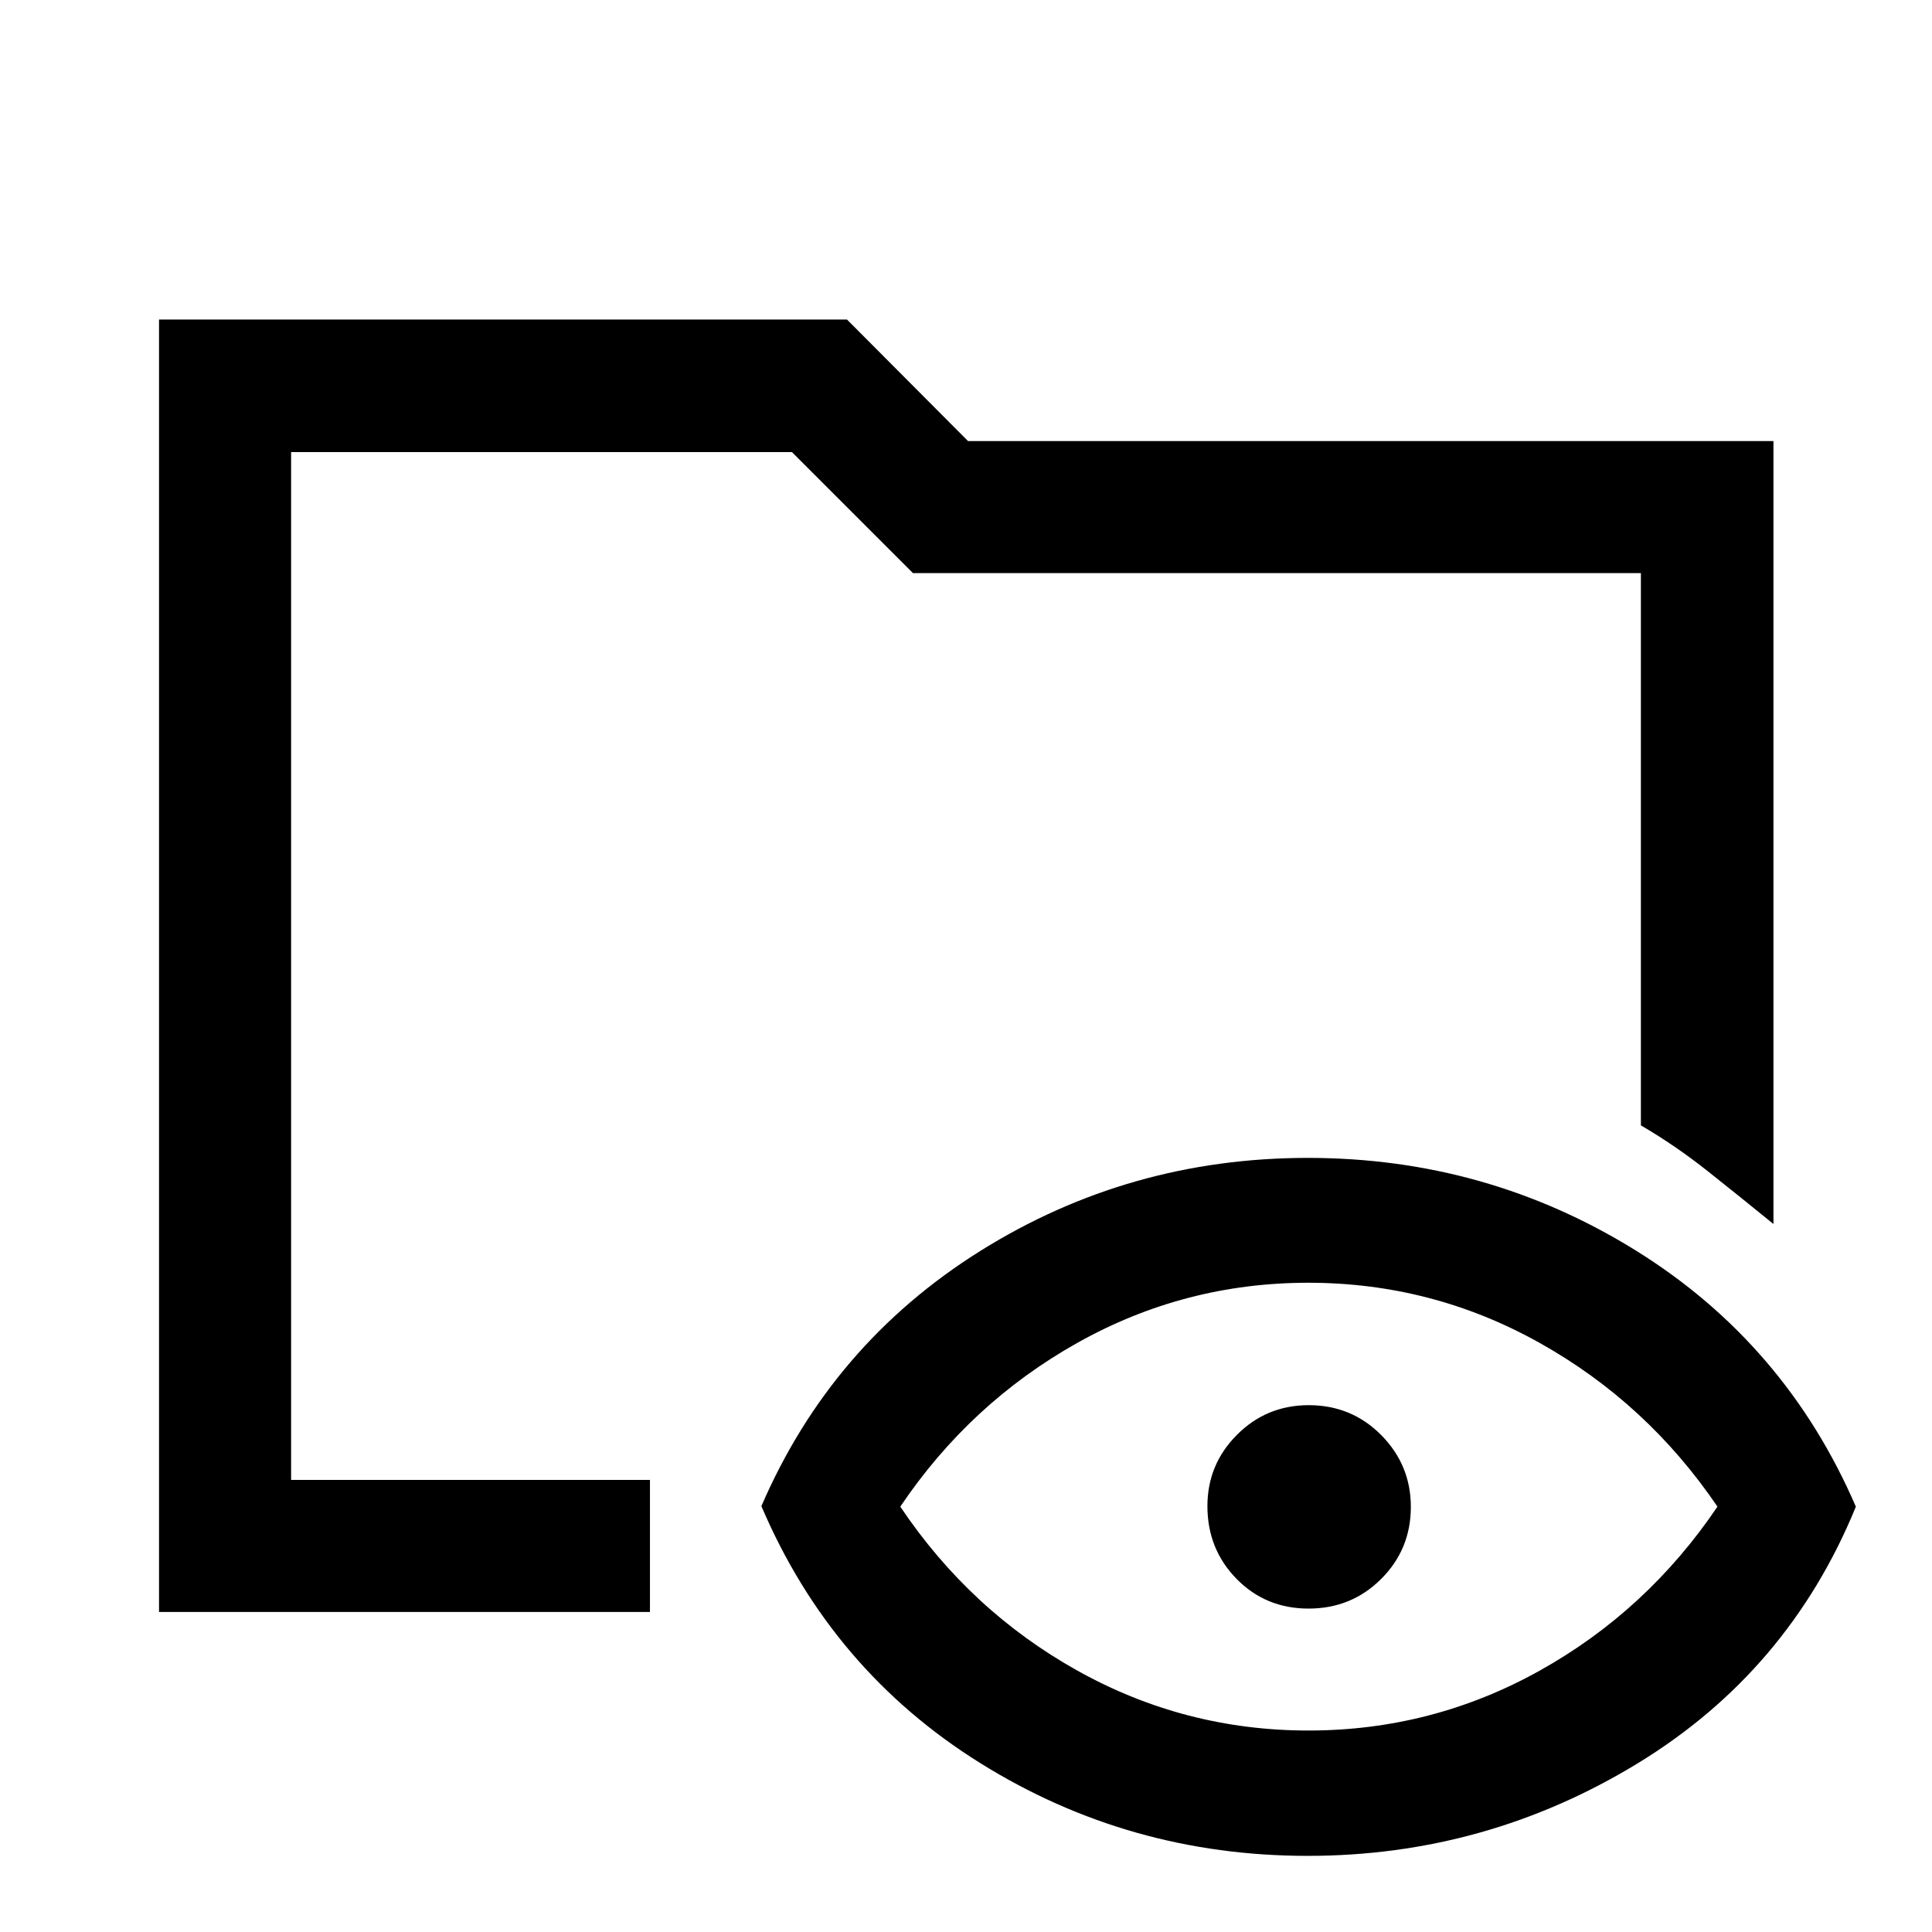 <svg xmlns="http://www.w3.org/2000/svg" height="48" viewBox="0 -960 960 960" width="48"><path d="M79.02-159.02v-642.2h341.85L481-740.85h400.22v389.05q-16.28-13.26-32.5-26.13t-33.37-22.88v-274.41h-361.7l-60.13-60.13H144.65v510.7h178.31v65.63H79.02ZM649.76-37.83q-88.8 0-162.73-46.13-73.93-46.14-108.7-127.65 34.74-80.43 108.68-126.74 73.95-46.3 162.87-46.3t163.09 46.11q74.16 46.11 109.2 127.2-33.47 81.91-108.71 127.71t-163.7 45.8Zm.42-62.28q61.49 0 114.87-29.75t88.34-81.5q-34.96-51.51-88.38-81.38-53.43-29.87-114.93-29.87-61.49 0-114.75 29.87t-87.98 81.38q34.72 51.75 88.03 81.5 53.3 29.75 114.8 29.75Zm.04-60.59q-21.31 0-35.79-14.78-14.47-14.78-14.47-36.13 0-20.72 14.68-35.44 14.69-14.73 35.67-14.73 21.28 0 36.01 14.87 14.72 14.88 14.72 35.67 0 21.09-14.76 35.82-14.75 14.72-36.06 14.72Zm-505.57-63.95v-510.7 336.05V-442.15v217.5Z"/></svg>